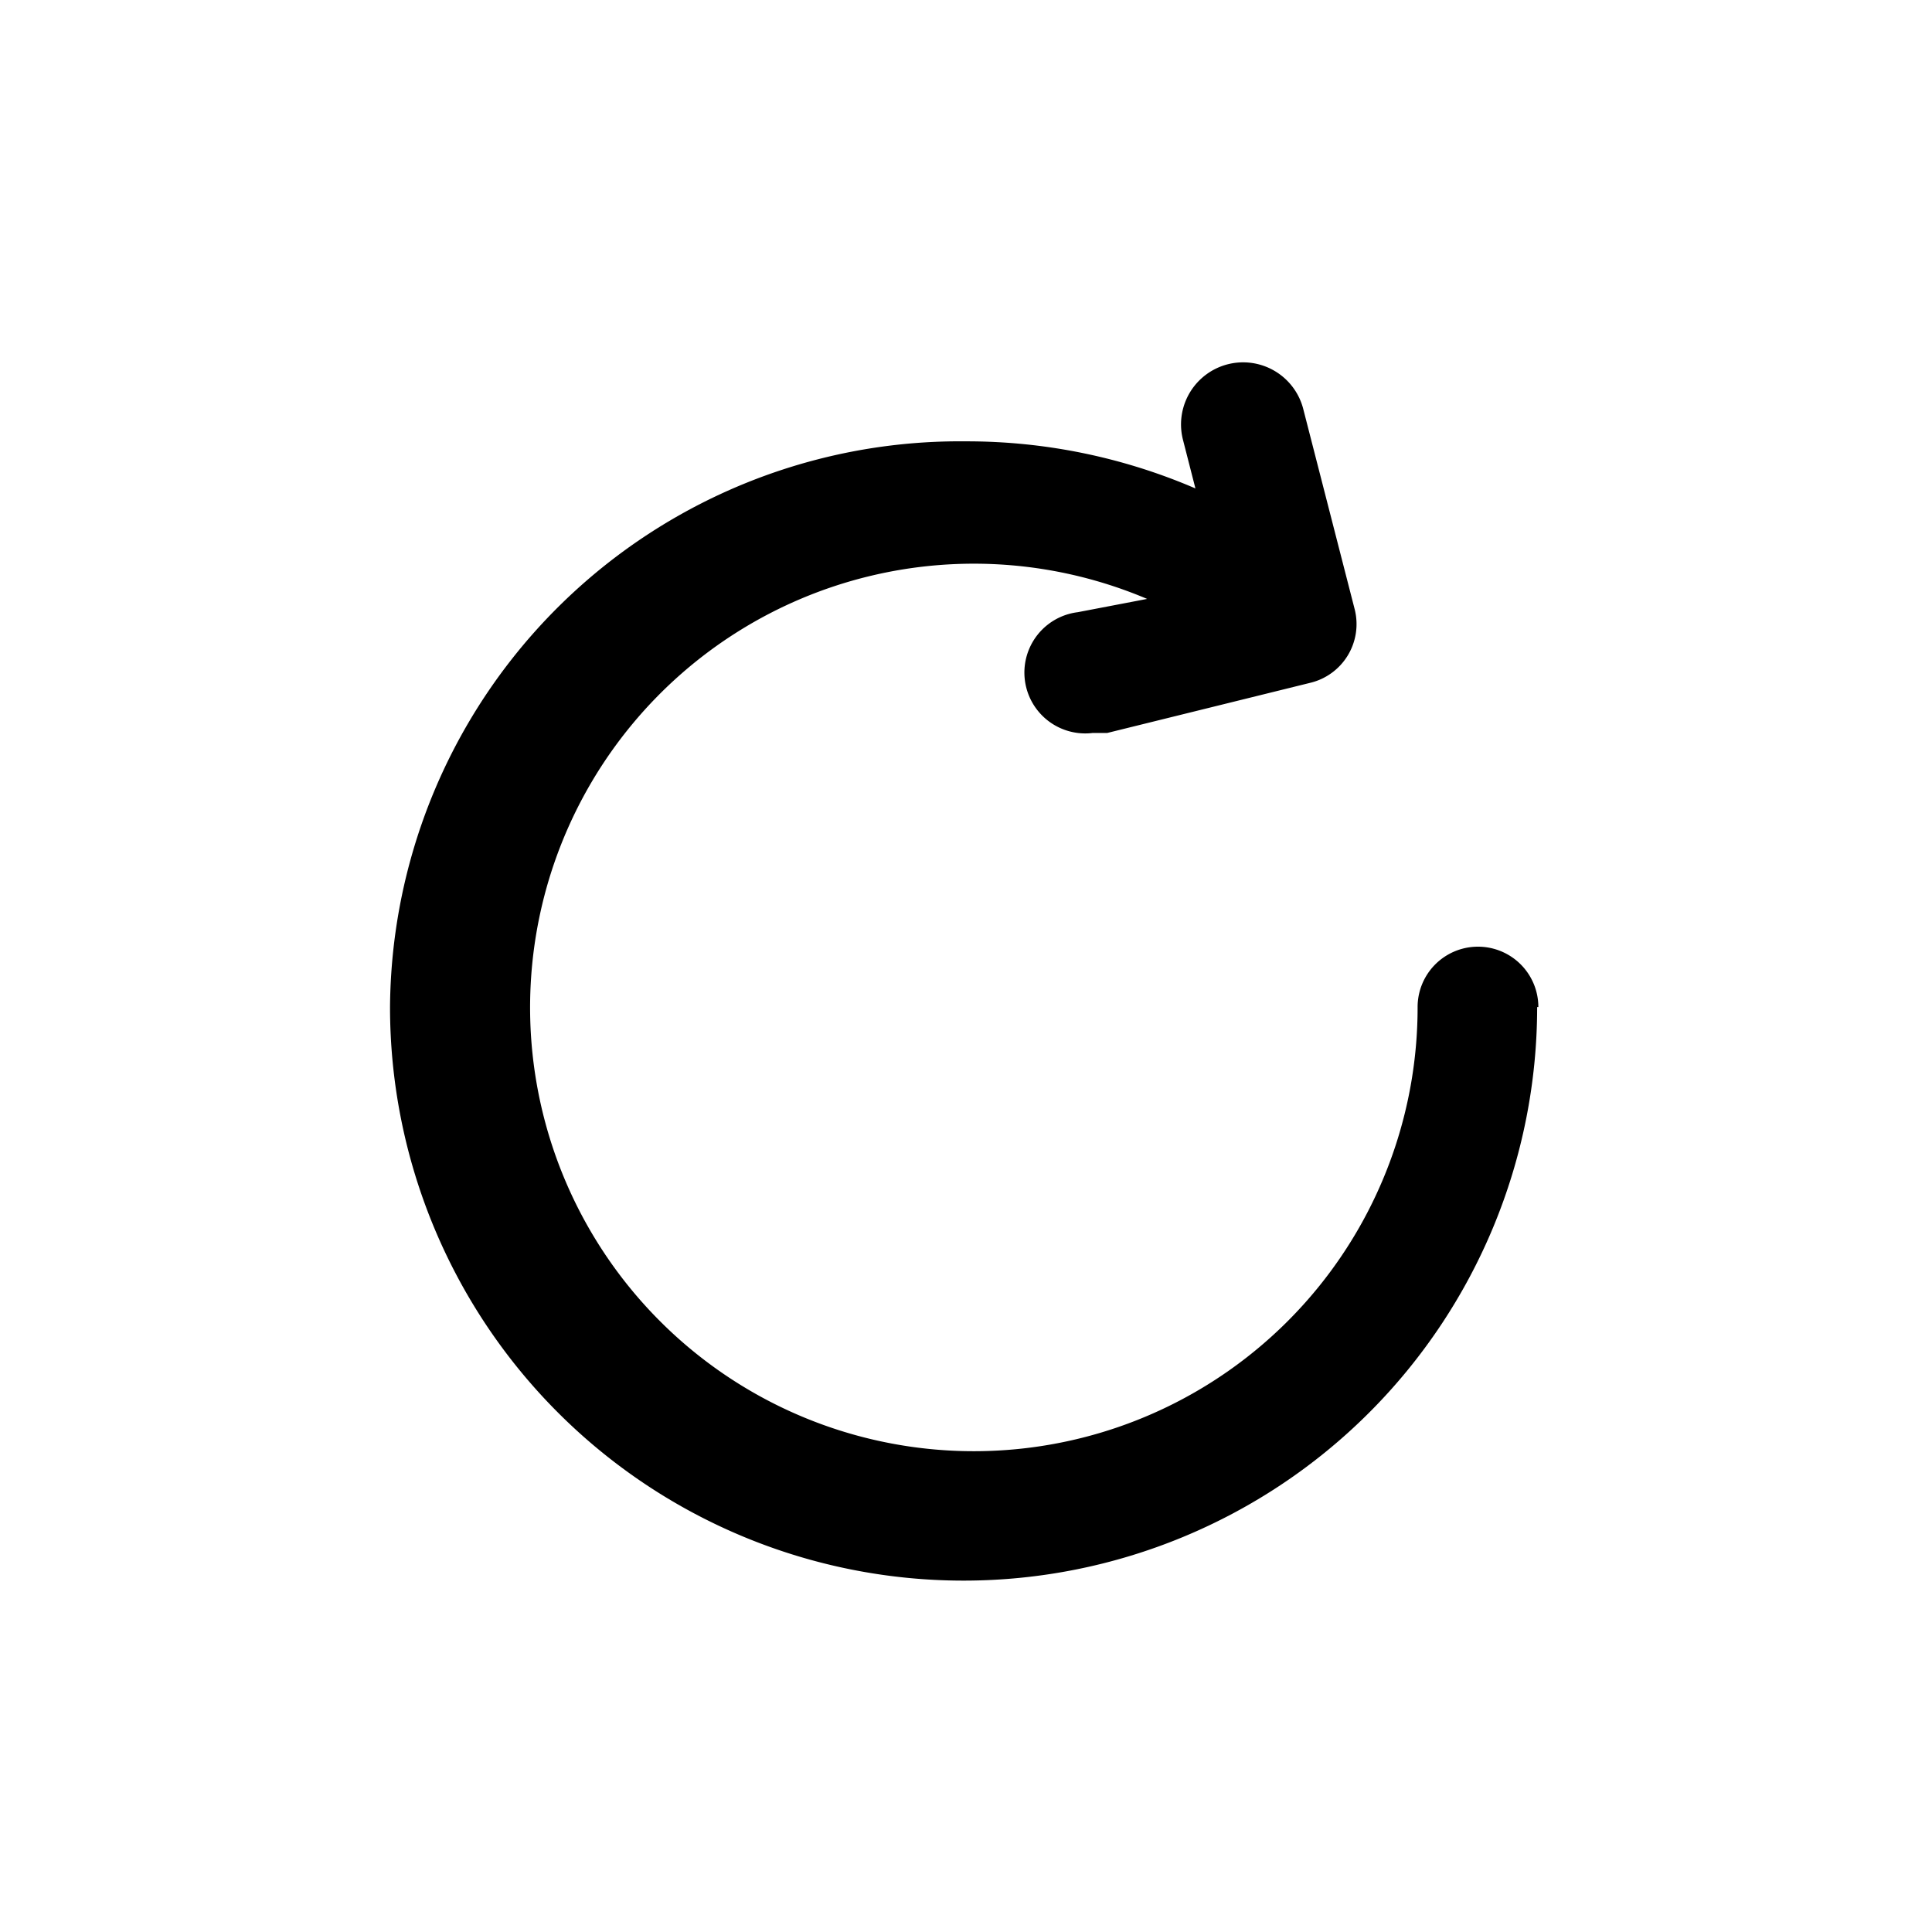 <svg xmlns="http://www.w3.org/2000/svg" viewBox="0 0 32 32"><g id="Layer_88" data-name="Layer 88"><path d="M25.46,16.68a9.5,9.5,0,0,1-19,0A9.44,9.44,0,0,1,16,7.31a9.57,9.57,0,0,1,3.8.78l-.21-.82a1,1,0,0,1,2-.48l.85,3.31a1,1,0,0,1-.74,1.21l-3.36.83-.24,0a1,1,0,0,1-.25-2L19,9.92a7.35,7.35,0,1,0,4.48,6.76,1,1,0,0,1,2,0Z"/></g></svg>